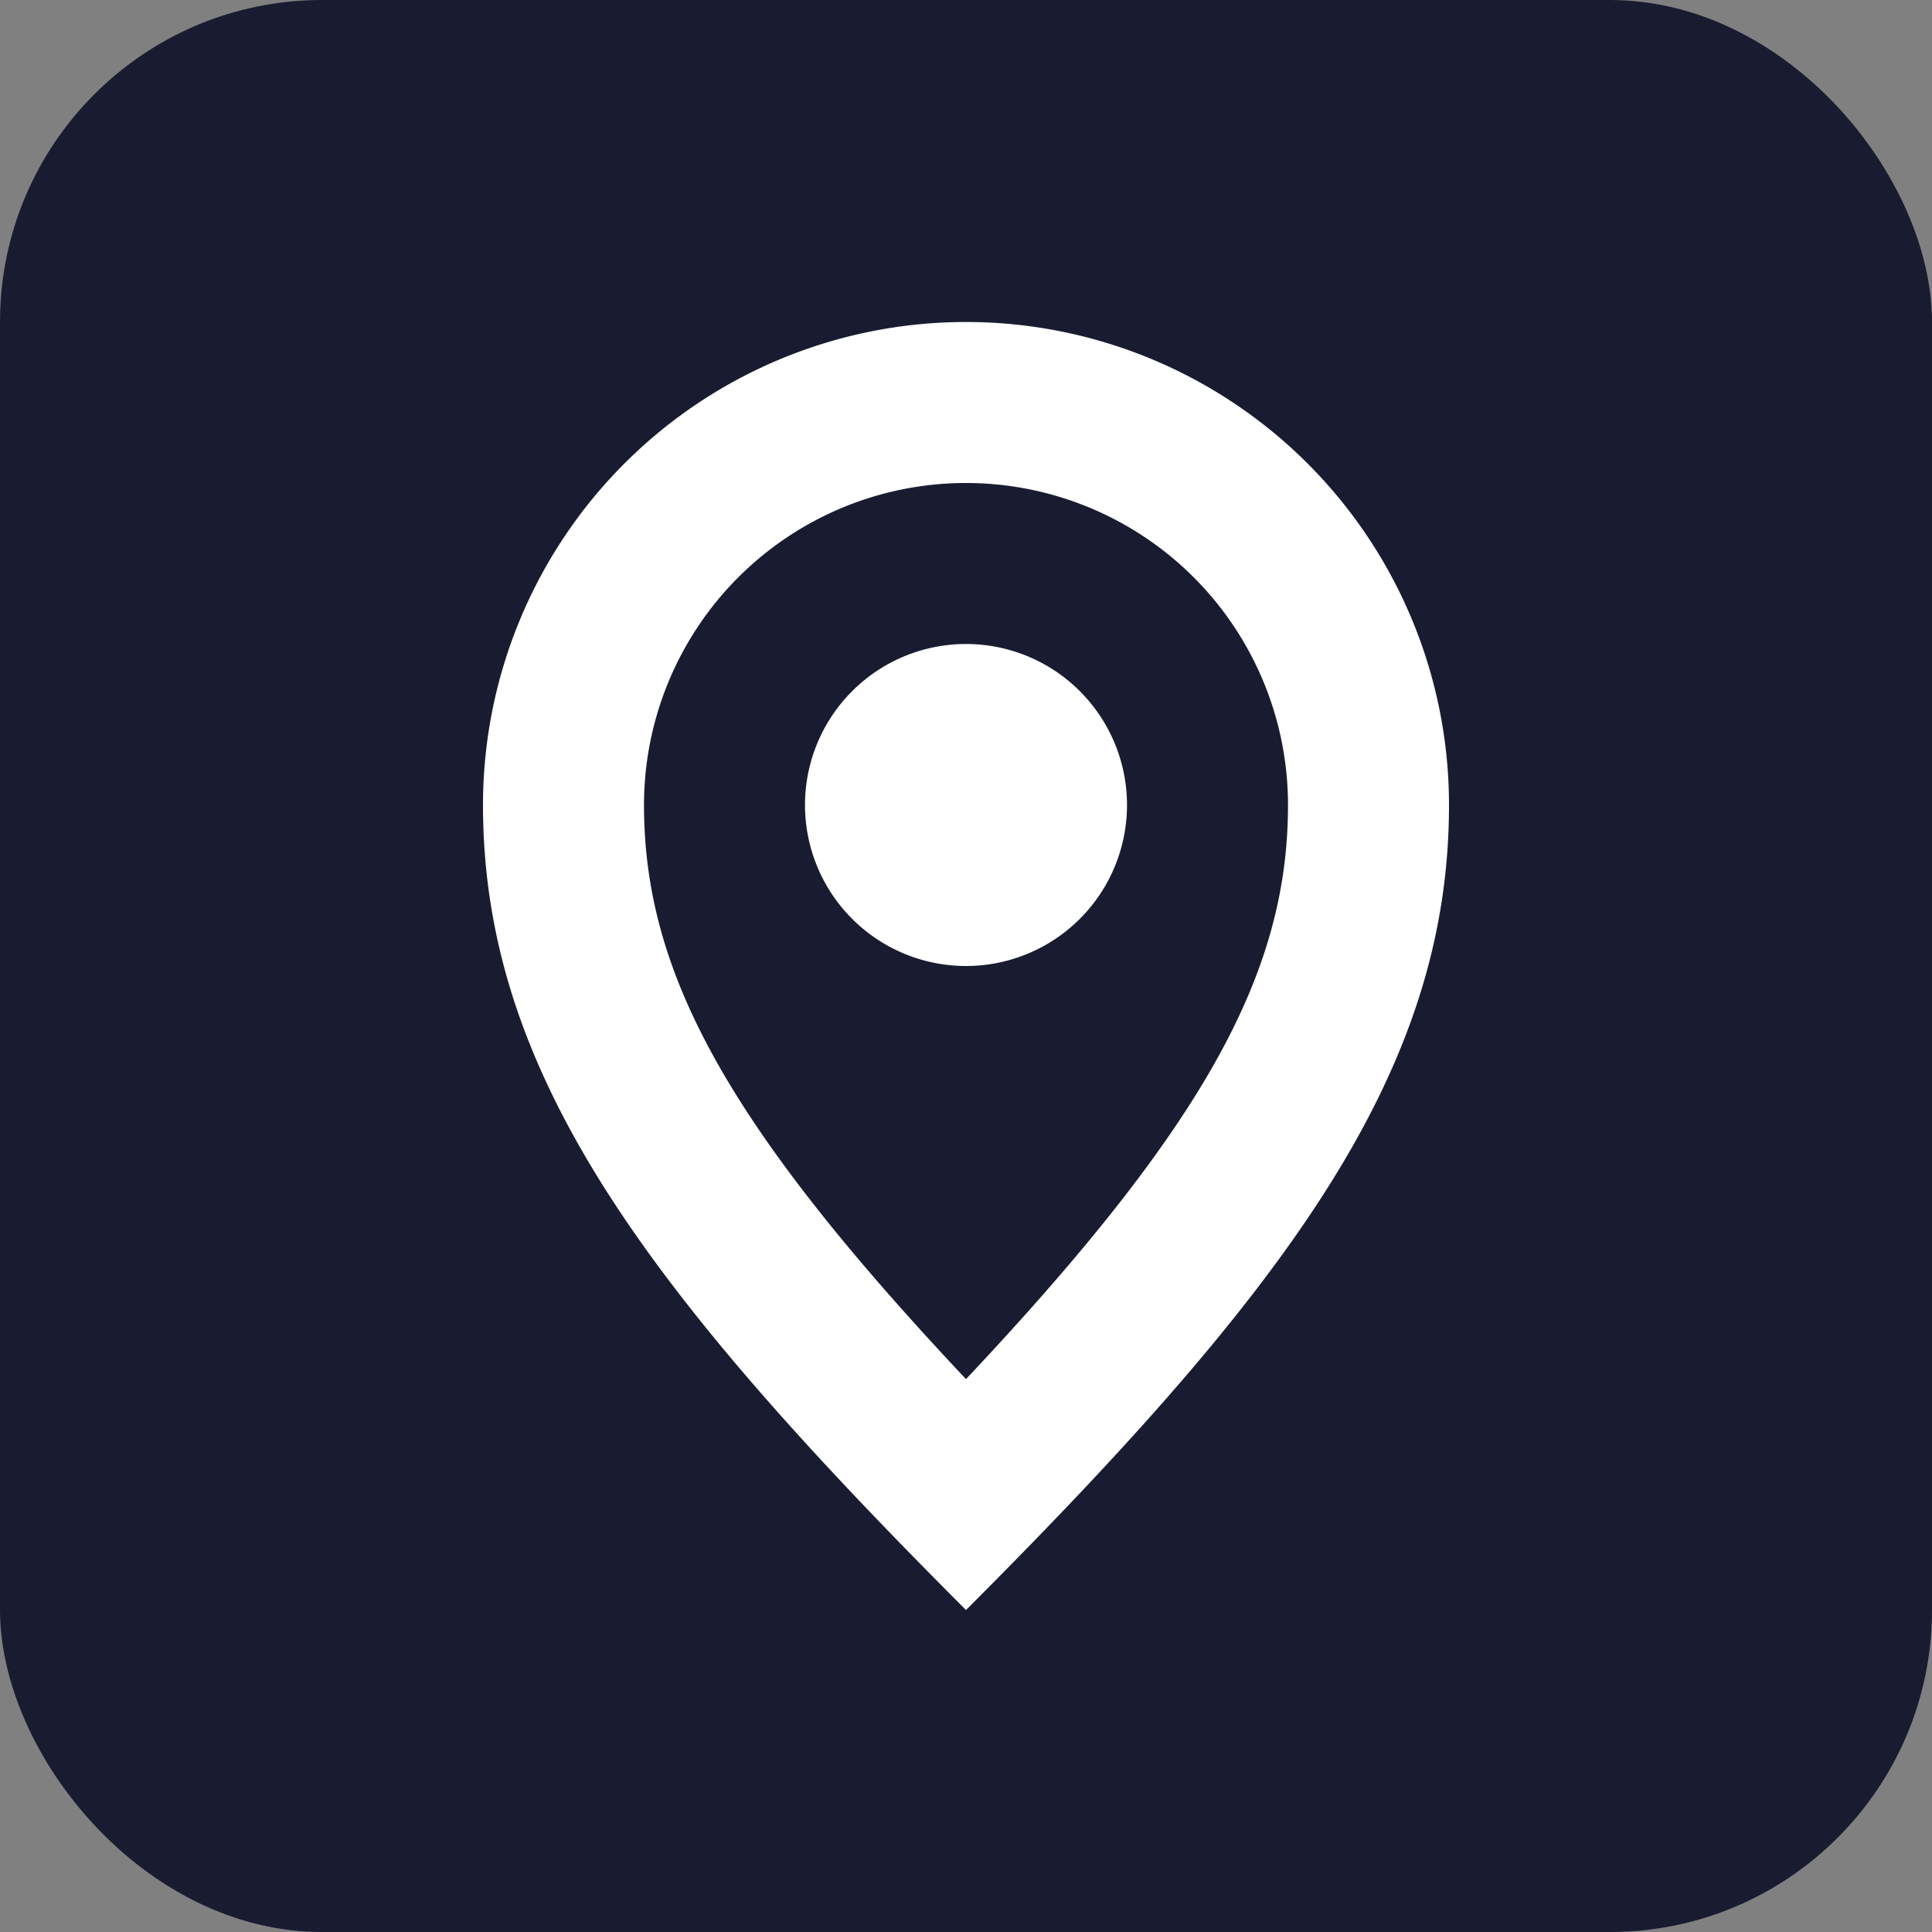 <svg xmlns="http://www.w3.org/2000/svg" width="24" height="24"><rect width="100%" height="100%" fill="#808080" stroke="none"/><g fill="none" fill-rule="evenodd"><rect width="24" height="24" fill="#191C31" fill-rule="nonzero" rx="4"/><path fill="#FFF" d="M12 20c-4-4-6-6.686-6-10a6 6 0 1 1 12 0c0 3.314-2 6-6 10zM8 10c0 2.08 1.03 3.976 4 7.132 2.97-3.156 4-5.052 4-7.132a4 4 0 1 0-8 0zm4 2a2 2 0 1 1 0-4 2 2 0 0 1 0 4z"/></g></svg>